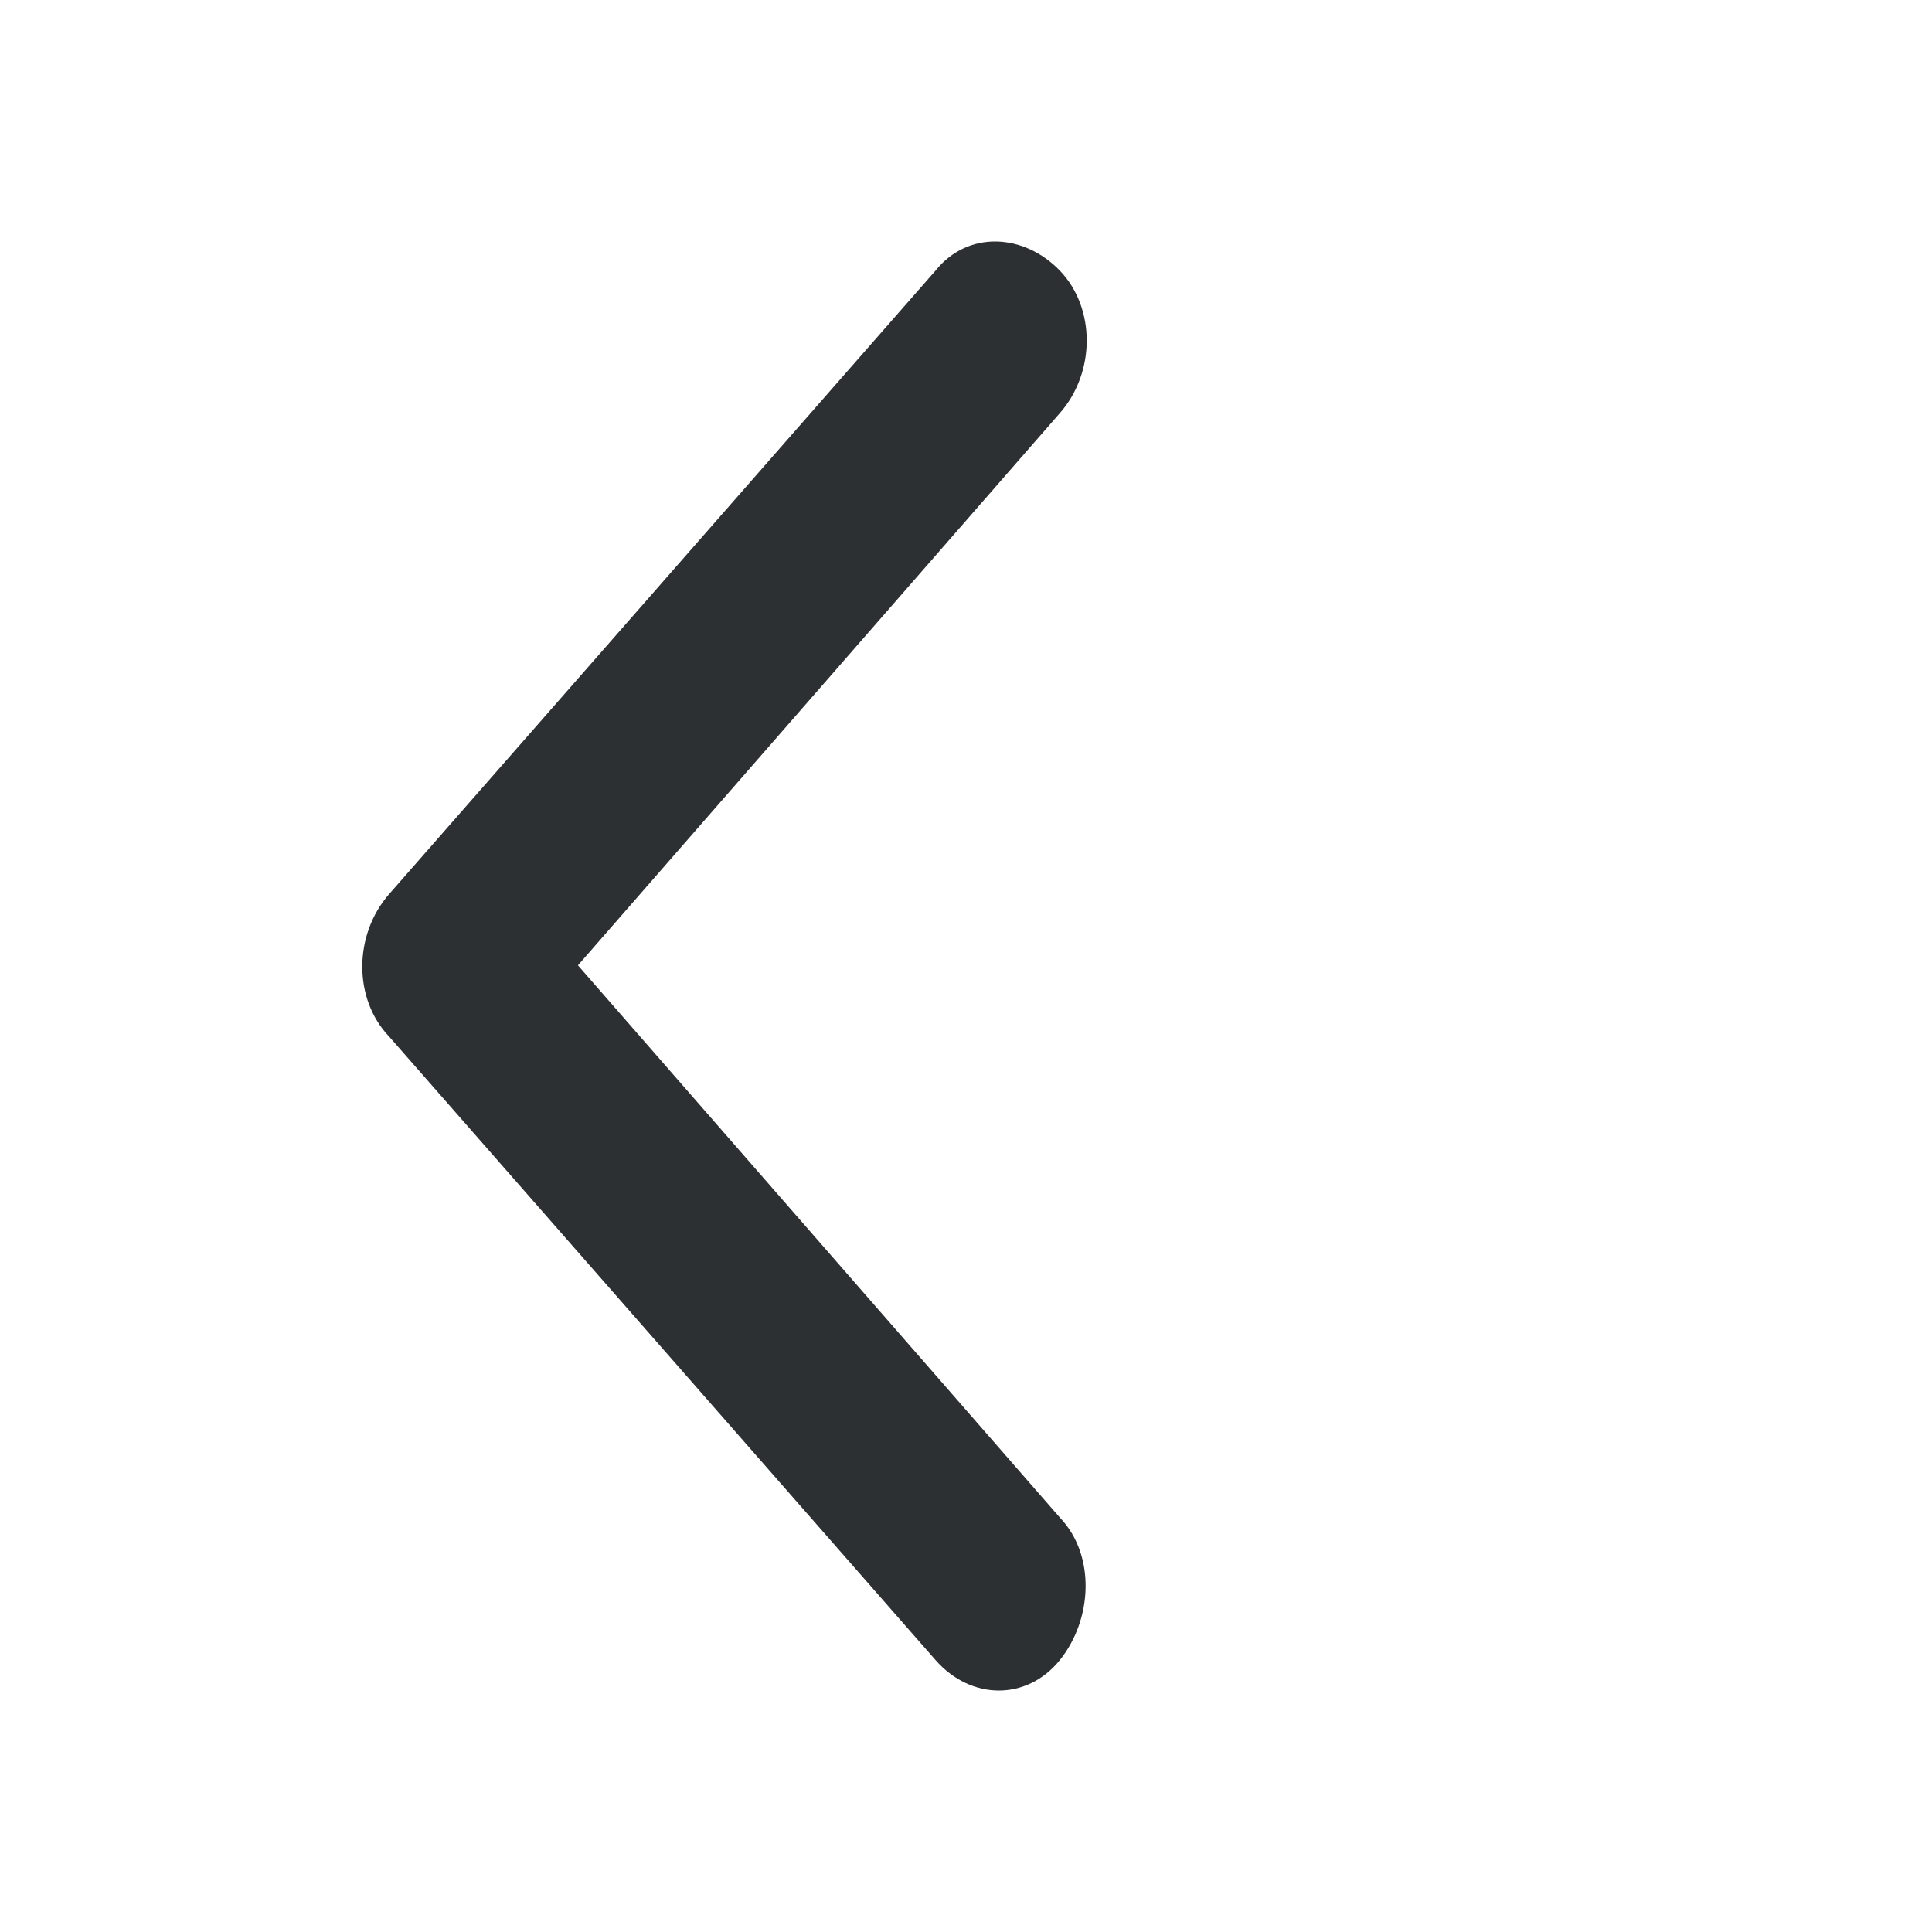 <svg width="20" height="20" viewBox="0 0 20 20" fill="none" xmlns="http://www.w3.org/2000/svg">
<path d="M5.983 9.993L10.973 4.275C11.342 3.853 11.342 3.189 10.973 2.803C10.602 2.417 10.021 2.381 9.683 2.803L4.027 9.257C3.658 9.68 3.658 10.343 4.027 10.729L9.683 17.183C10.053 17.606 10.634 17.606 10.973 17.183C11.311 16.761 11.342 16.098 10.973 15.711L5.983 9.993Z" fill="#2D3033"/>
</svg>
